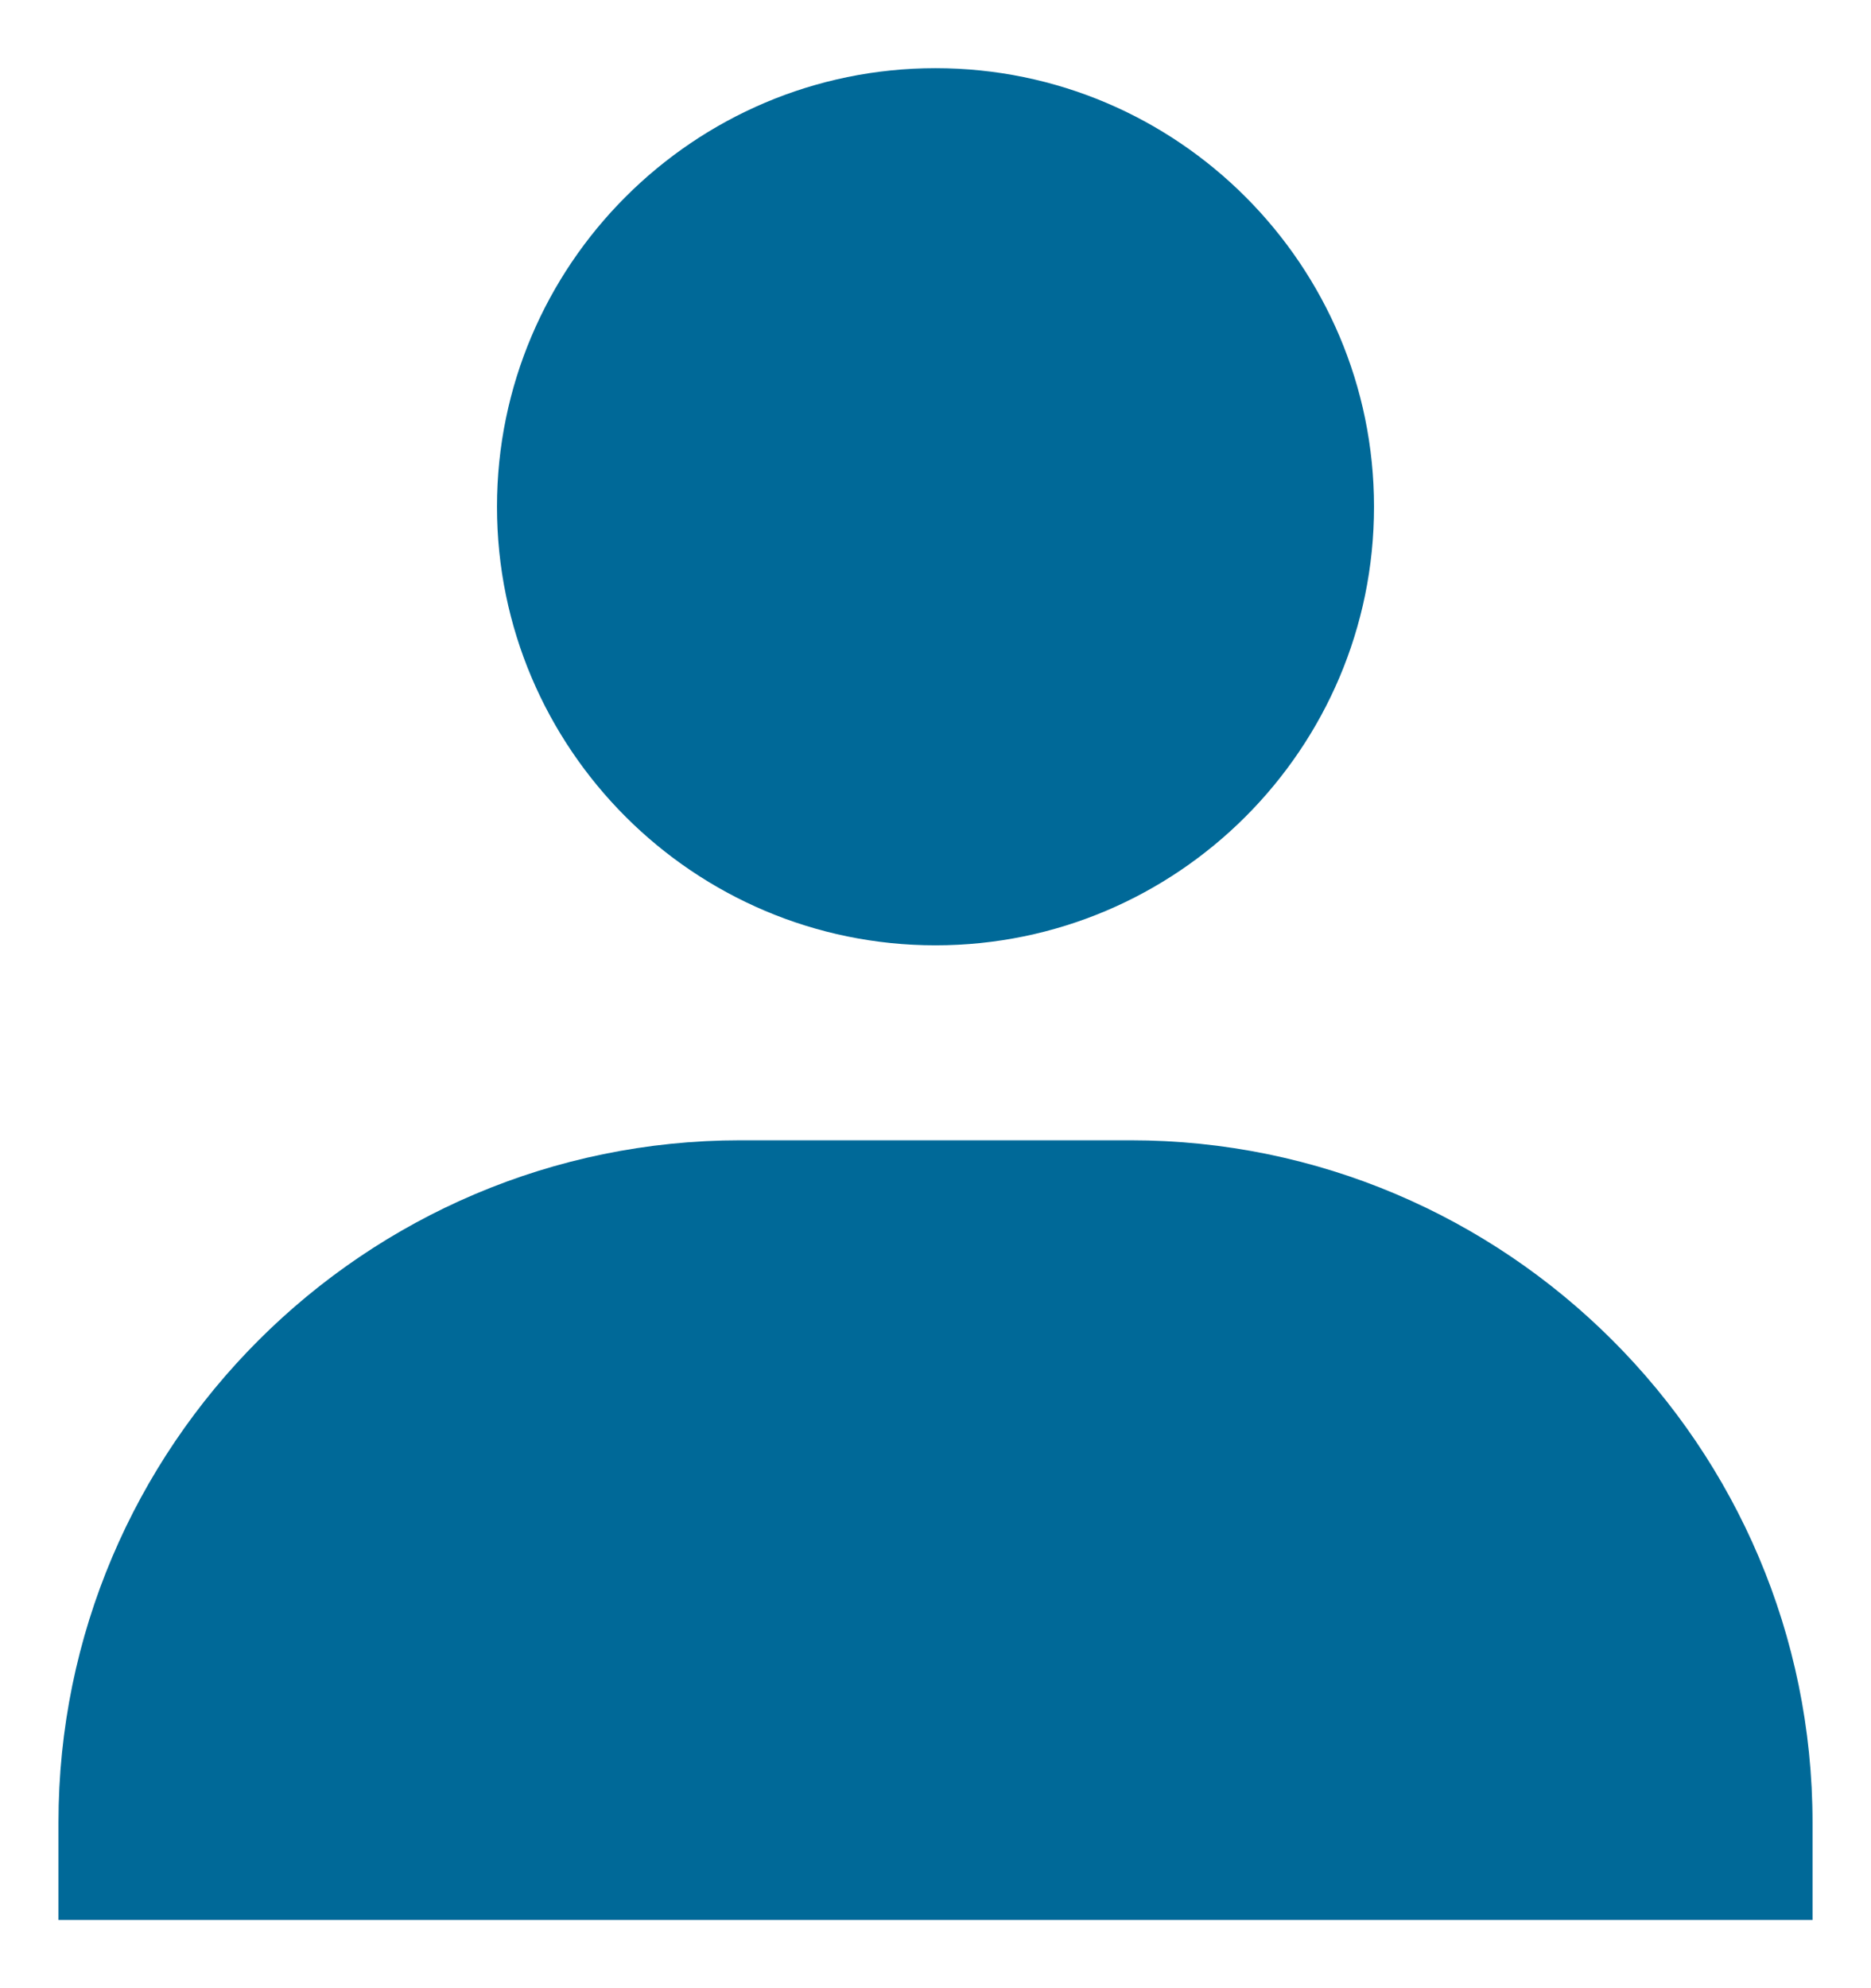 <svg width="16" height="17" viewBox="0 0 16 17" fill="none" xmlns="http://www.w3.org/2000/svg">
<path d="M4.25 4.333C4.25 6.401 5.933 8.083 8 8.083C10.068 8.083 11.75 6.401 11.75 4.333C11.75 2.266 10.068 0.583 8 0.583C5.933 0.583 4.25 2.266 4.25 4.333ZM14.667 16.417H15.5V15.583C15.5 12.367 12.883 9.75 9.667 9.75H6.333C3.117 9.75 0.5 12.367 0.5 15.583V16.417H14.667Z" fill="#006998"/>
</svg>
